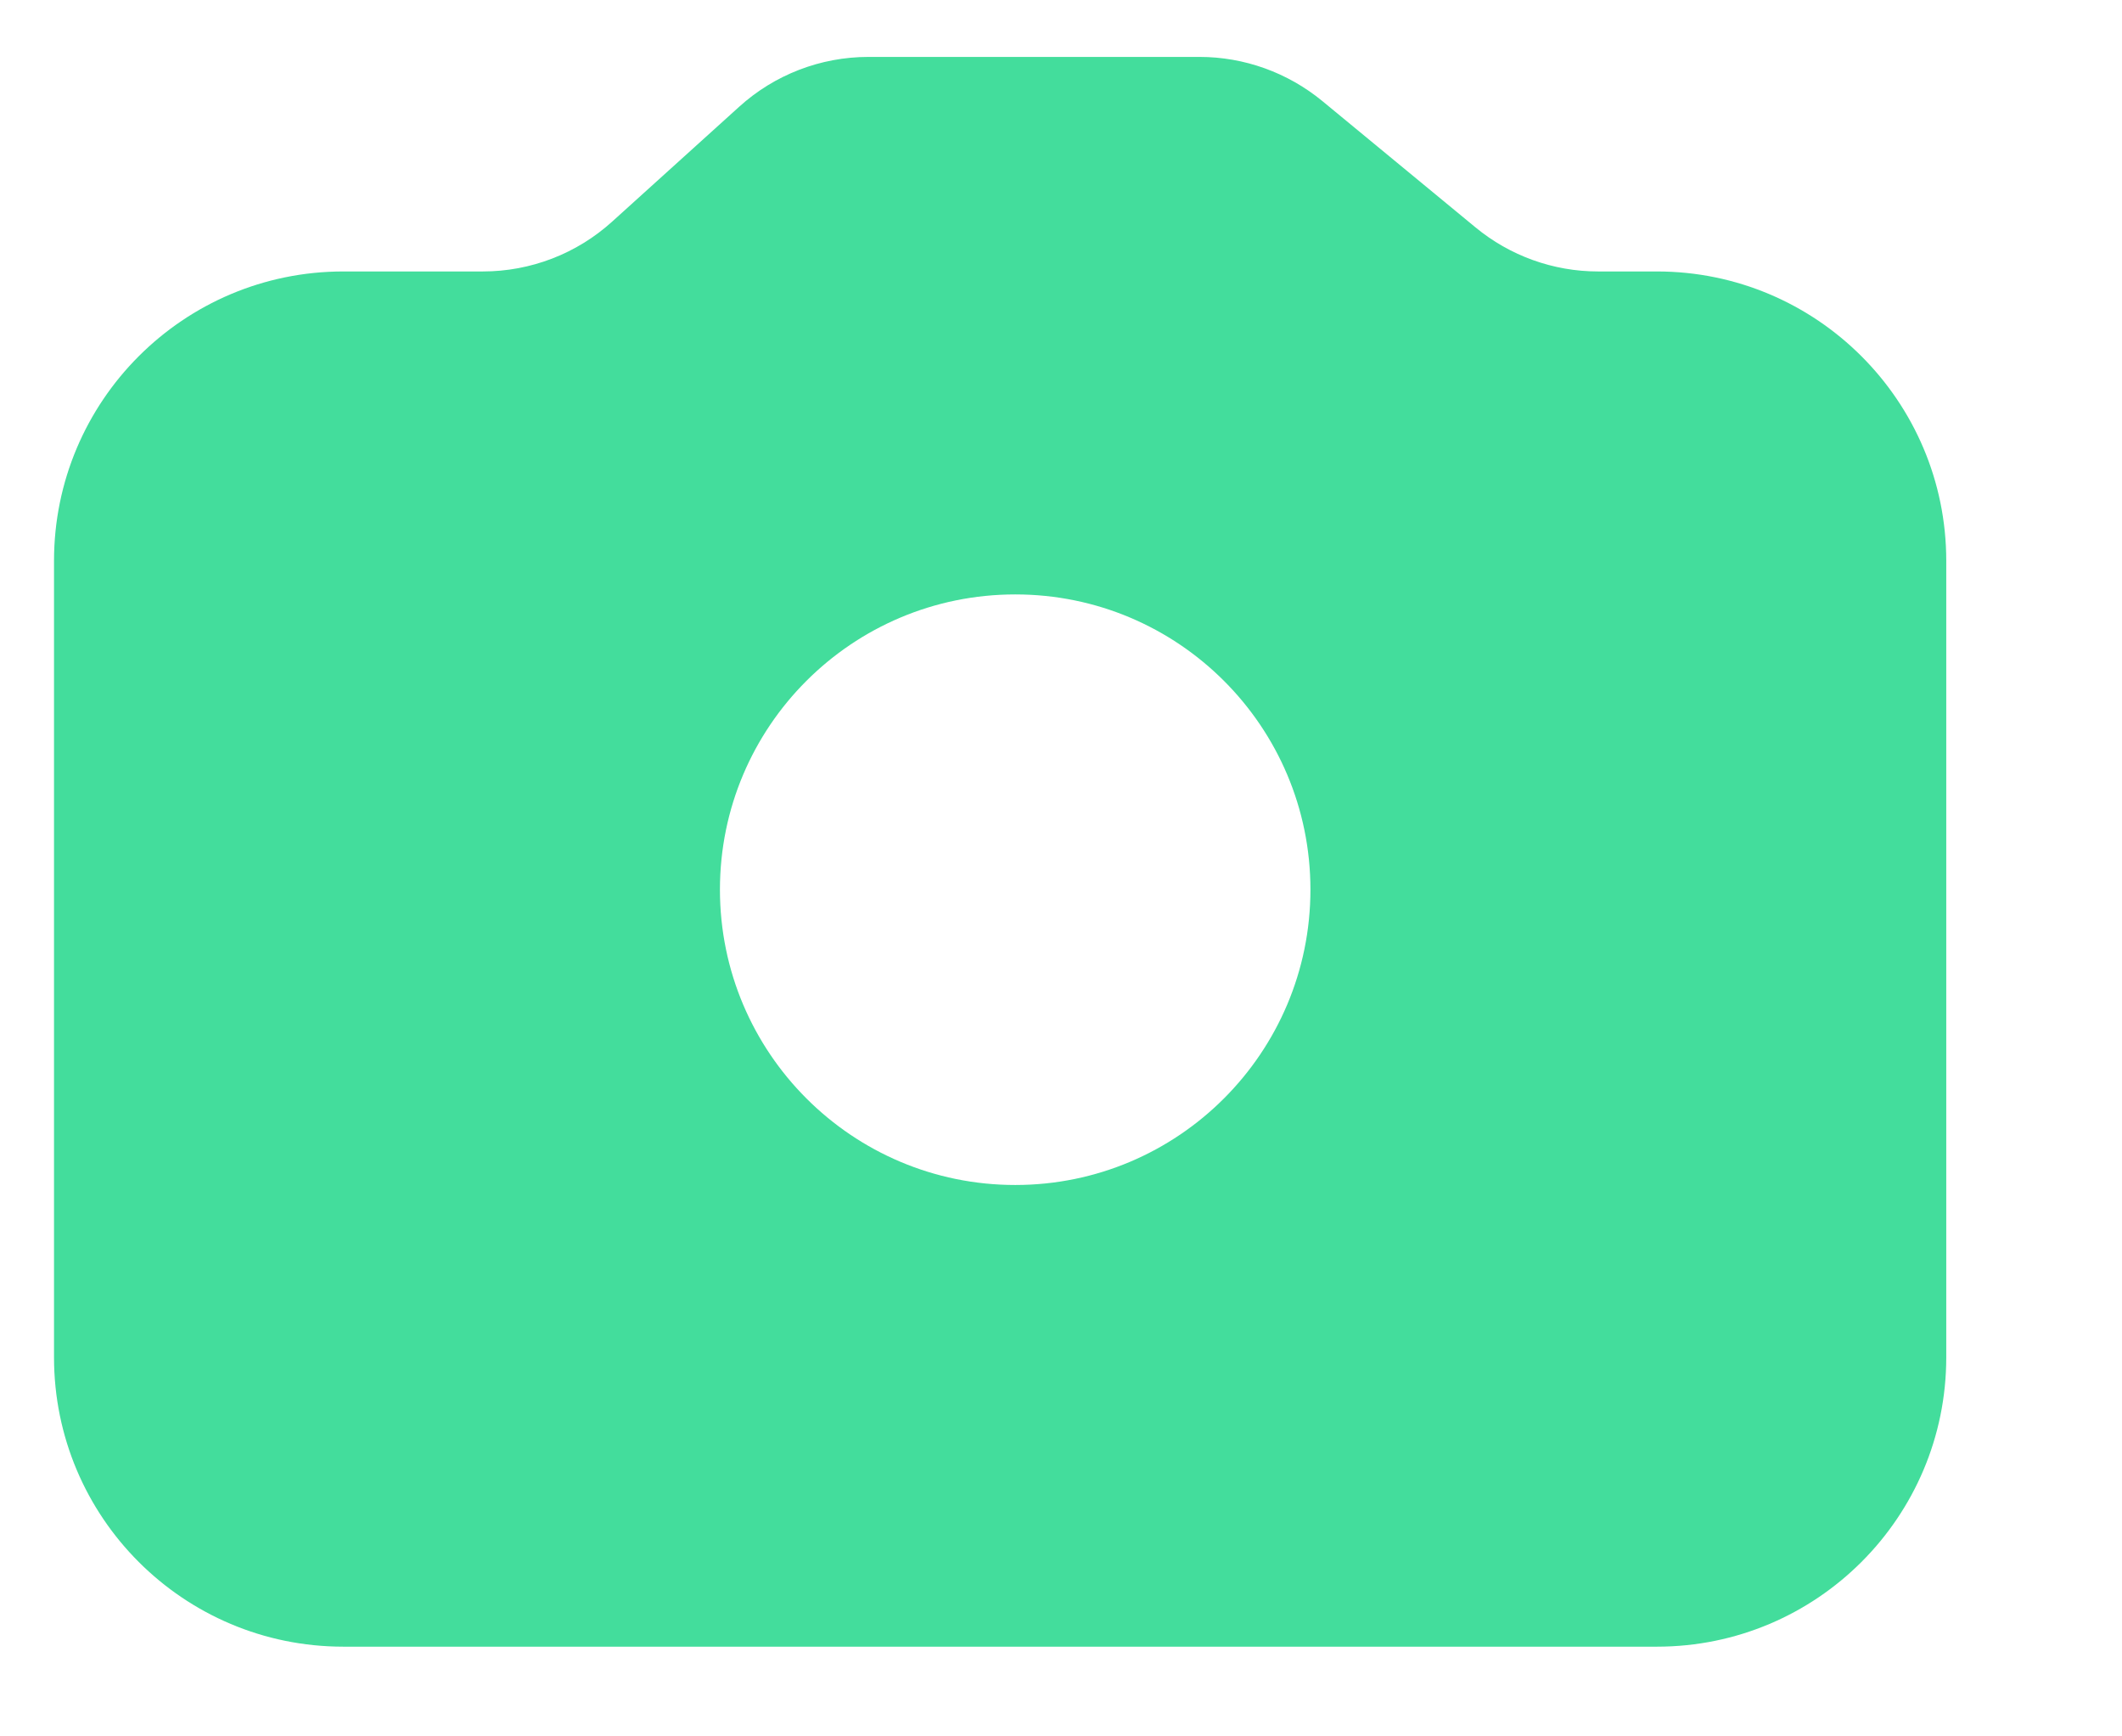 <svg width="11" height="9" viewBox="0 0 11 9" fill="none" xmlns="http://www.w3.org/2000/svg">
<path fill-rule="evenodd" clip-rule="evenodd" d="M10.089 7.035C10.089 7.864 9.417 8.535 8.589 8.535H1.78C0.951 8.535 0.28 7.864 0.28 7.035V2.907C0.28 2.079 0.951 1.407 1.78 1.407H2.503C2.751 1.407 2.99 1.315 3.174 1.148L3.831 0.554C4.015 0.387 4.254 0.295 4.502 0.295H6.218C6.45 0.295 6.675 0.376 6.855 0.524L7.648 1.178C7.827 1.326 8.052 1.407 8.284 1.407H8.589C9.417 1.407 10.089 2.079 10.089 2.907V7.035ZM6.793 4.611C6.793 5.456 6.108 6.142 5.263 6.142C4.417 6.142 3.732 5.456 3.732 4.611C3.732 3.766 4.417 3.081 5.263 3.081C6.108 3.081 6.793 3.766 6.793 4.611Z" fill="#43DD9C"/>
</svg>
